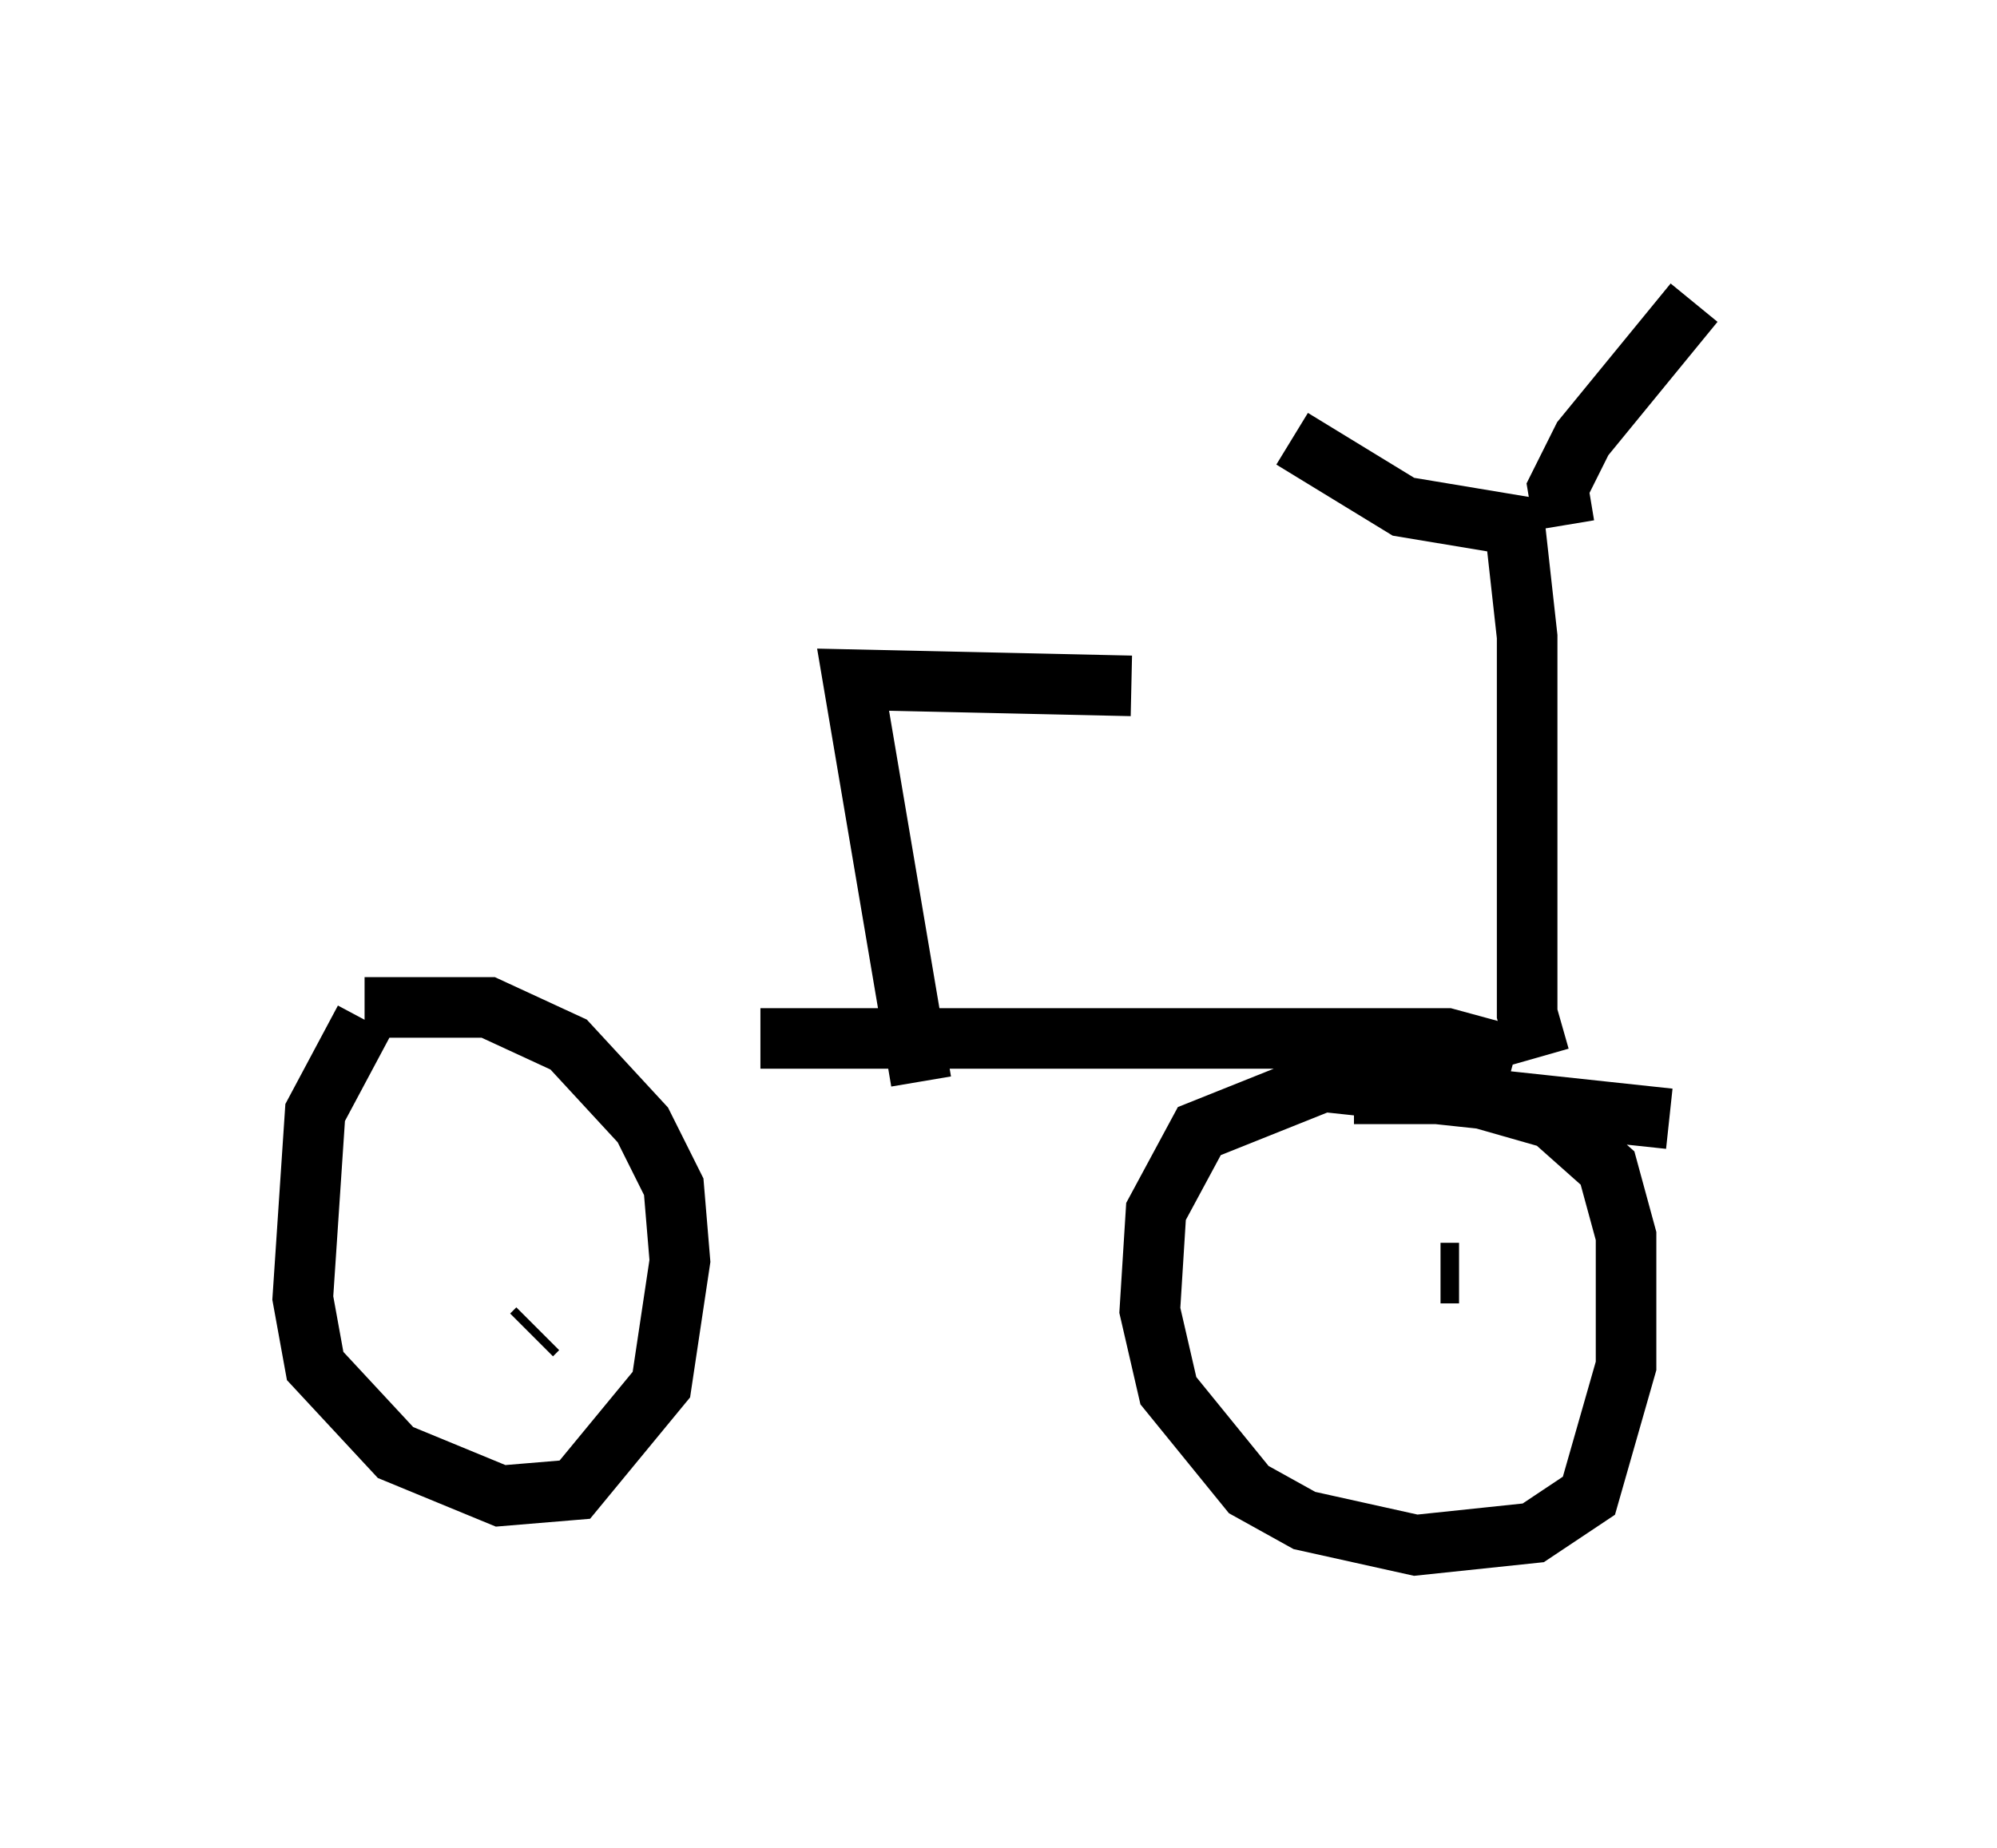 <?xml version="1.0" encoding="utf-8" ?>
<svg baseProfile="full" height="30.519" version="1.1" width="32.969" xmlns="http://www.w3.org/2000/svg" xmlns:ev="http://www.w3.org/2001/xml-events" xmlns:xlink="http://www.w3.org/1999/xlink"><defs /><rect fill="white" height="30.519" width="32.969" x="0" y="0" /><path d="M6.021, 16.433 m6.533, 0.715 l11.331, 0.0 1.123, 0.306 m0.408, 0.0 l-0.204, -0.715 0.0, -6.227 l-0.204, -1.838 -1.838, -0.306 l-1.838, -1.123 m4.492, 1.429 l-0.102, -0.613 0.408, -0.817 l1.838, -2.246 m-21.948, 11.842 l-0.817, 1.531 -0.204, 3.063 l0.204, 1.123 1.327, 1.429 l1.735, 0.715 1.225, -0.102 l1.429, -1.735 0.306, -2.042 l-0.102, -1.225 -0.51, -1.021 l-1.225, -1.327 -1.327, -0.613 l-2.042, 0.0 m21.54, 1.838 l-5.717, -0.613 -2.042, 0.817 l-0.715, 1.327 -0.102, 1.633 l0.306, 1.327 1.327, 1.633 l0.919, 0.51 1.838, 0.408 l1.94, -0.204 0.919, -0.613 l0.613, -2.144 0.0, -2.144 l-0.306, -1.123 -0.919, -0.817 l-1.429, -0.408 -1.838, 0.0 m1.735, 2.96 l-0.306, 0.0 m-15.006, 1.021 l0.102, -0.102 m6.329, -4.083 l-1.123, -6.635 4.594, 0.102 " fill="none" stroke="black" stroke-width="1" /></svg>